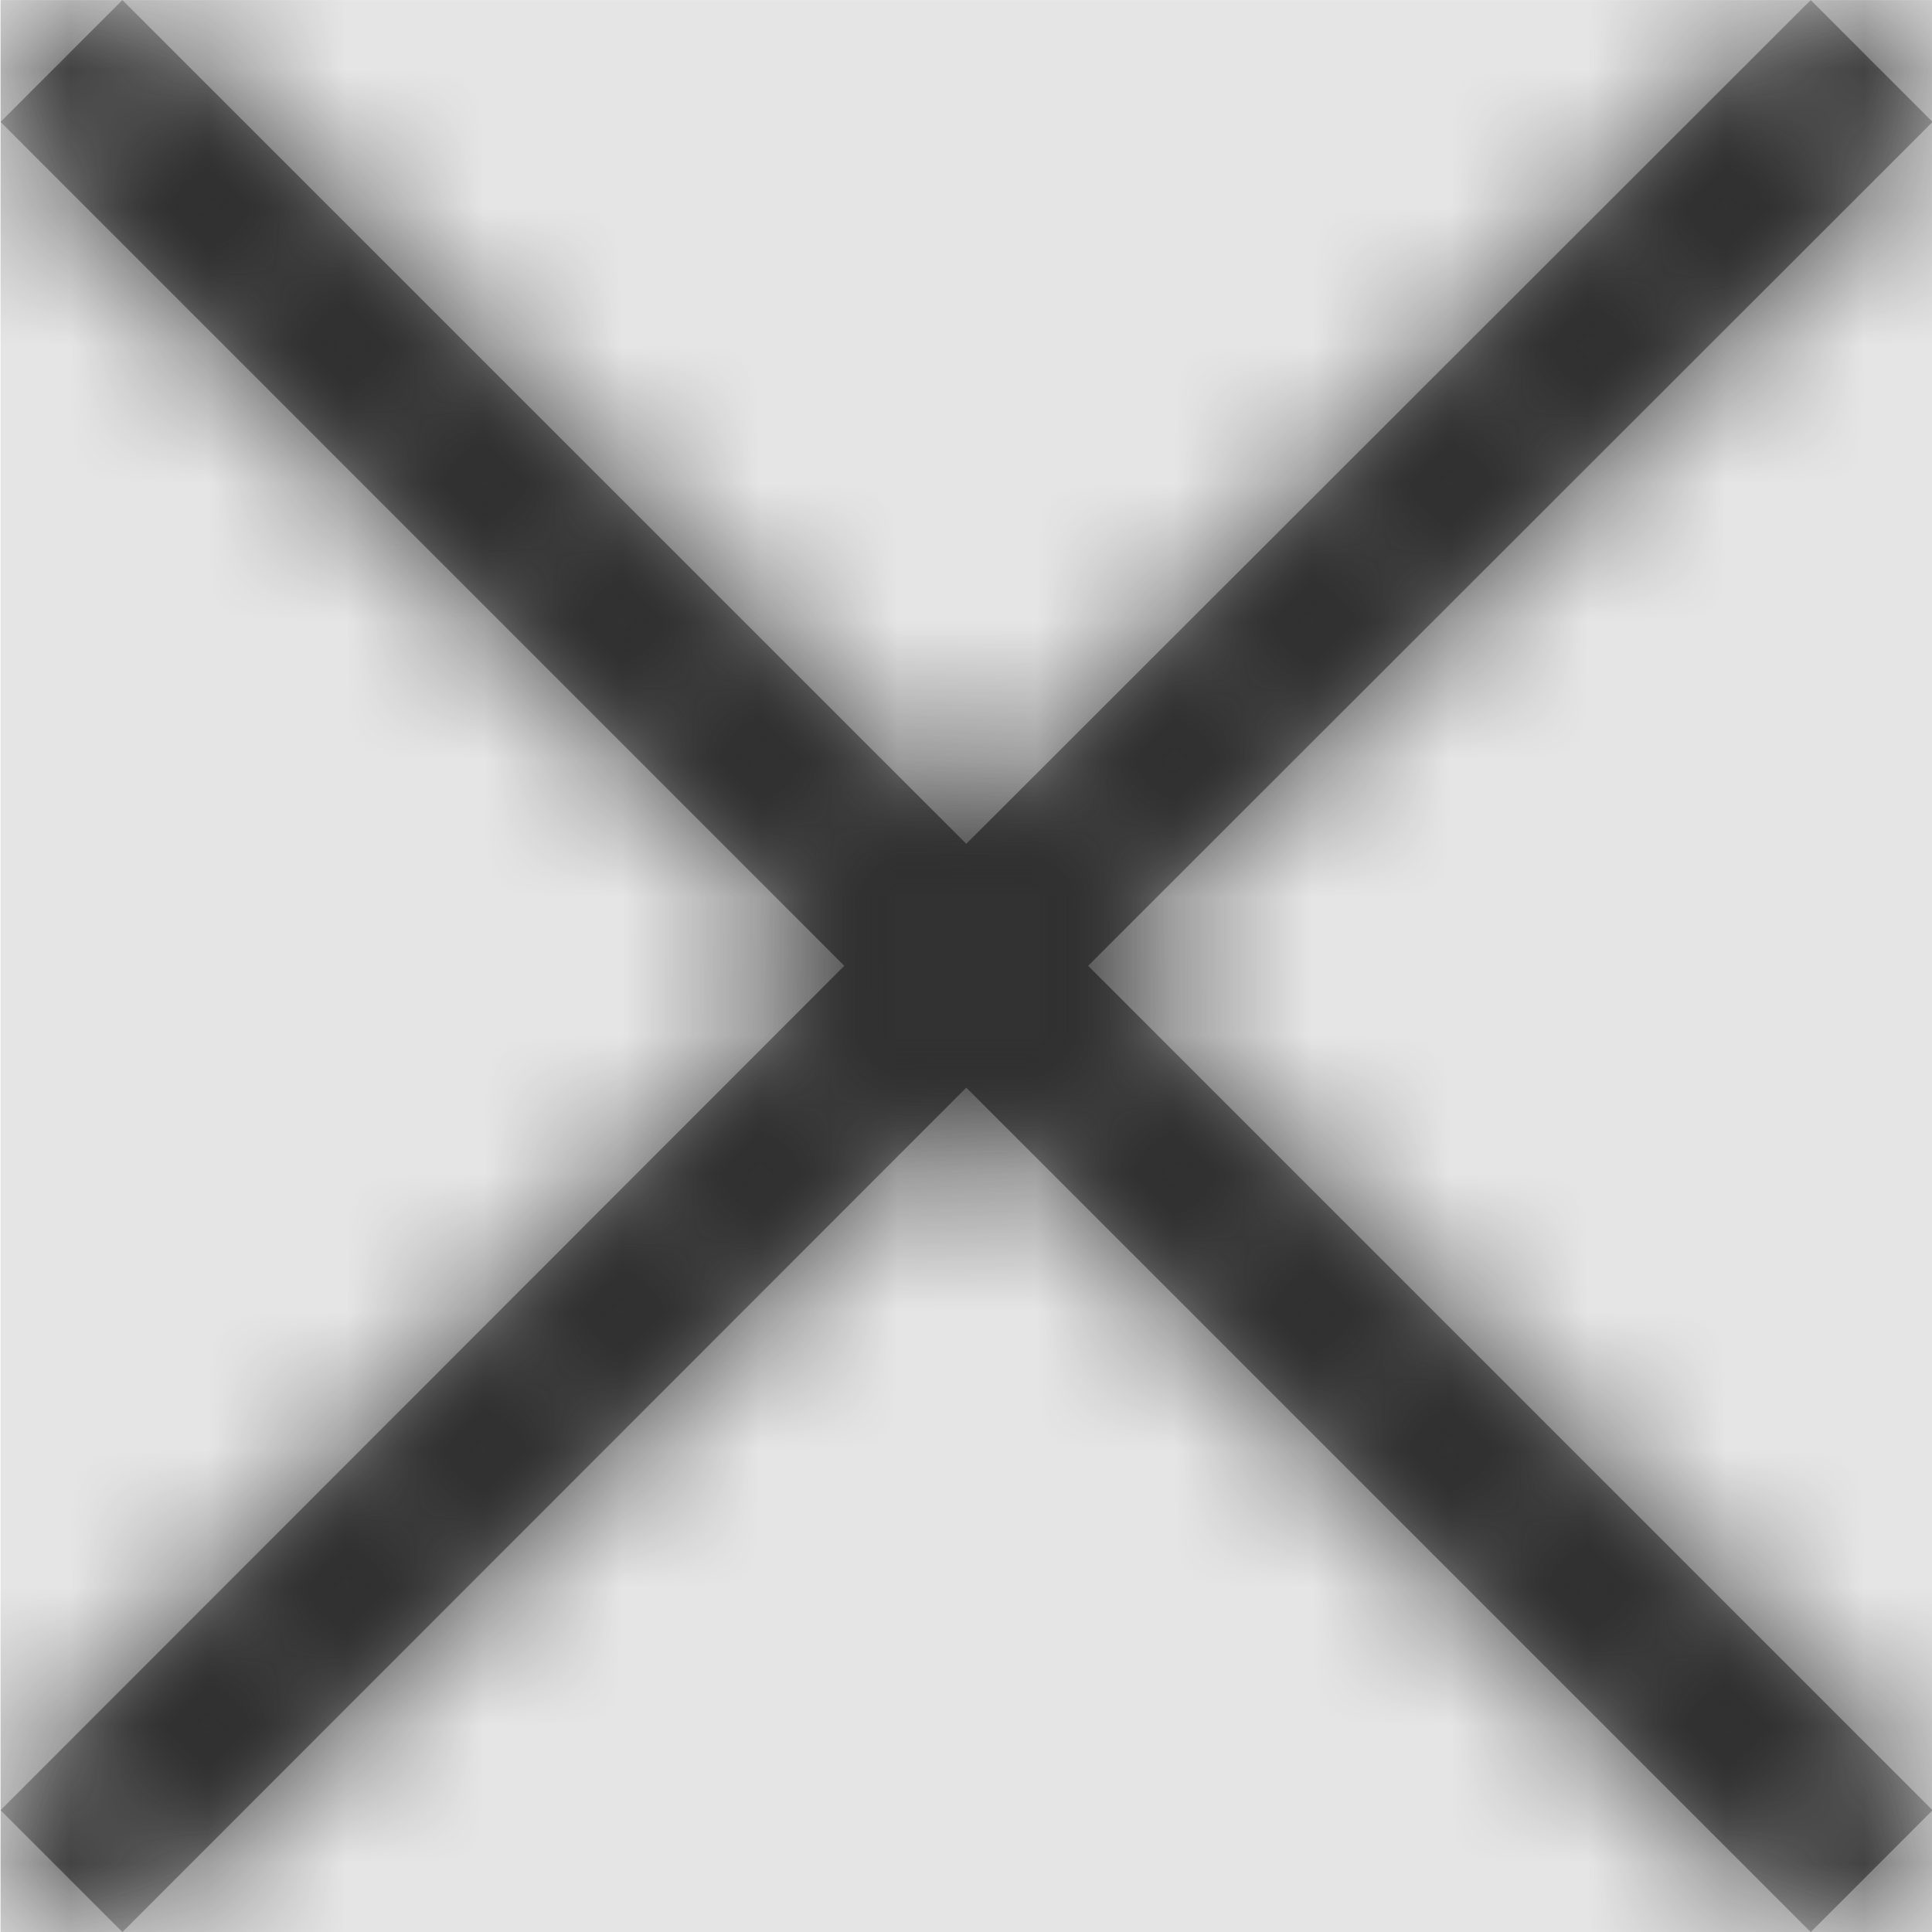 <svg width="1000" height="1000" viewBox="0 0 1000 1000" version="1.1" xmlns="http://www.w3.org/2000/svg" xmlns:xlink="http://www.w3.org/1999/xlink">
<title>edit-remove</title>
<desc>Created using Figma</desc>
<g id="Canvas" transform="matrix(71.429 0 0 71.429 -40357.1 -5857.14)">
<rect x="565" y="82" width="14" height="14" fill="#E5E5E5"/>
<g id="edit-remove">
<mask id="mask0_outline" mask-type="alpha">
<g id="Mask">
<use xlink:href="#path0_fill" transform="translate(565 82)" fill="#FFFFFF"/>
</g>
</mask>
<g id="Mask" mask="url(#mask0_outline)">
<use xlink:href="#path0_fill" transform="translate(565 82)"/>
</g>
<g id="&#226;&#134;&#170;&#240;&#159;&#142;&#168;Color" mask="url(#mask0_outline)">
<g id="Rectangle 3">
<use xlink:href="#path1_fill" transform="translate(565 82)" fill="#333333"/>
</g>
</g>
</g>
</g>
<defs>
<path id="path0_fill" d="M 14 0.883L 13.117 0L 6.998 6.114L 0.883 0L 0 0.883L 6.114 6.998L 0 13.117L 0.883 14L 6.998 7.881L 13.117 14L 14 13.117L 7.881 6.998L 14 0.883Z"/>
<path id="path1_fill" fill-rule="evenodd" d="M 0 0L 14 0L 14 14L 0 14L 0 0Z"/>
</defs>
</svg>
